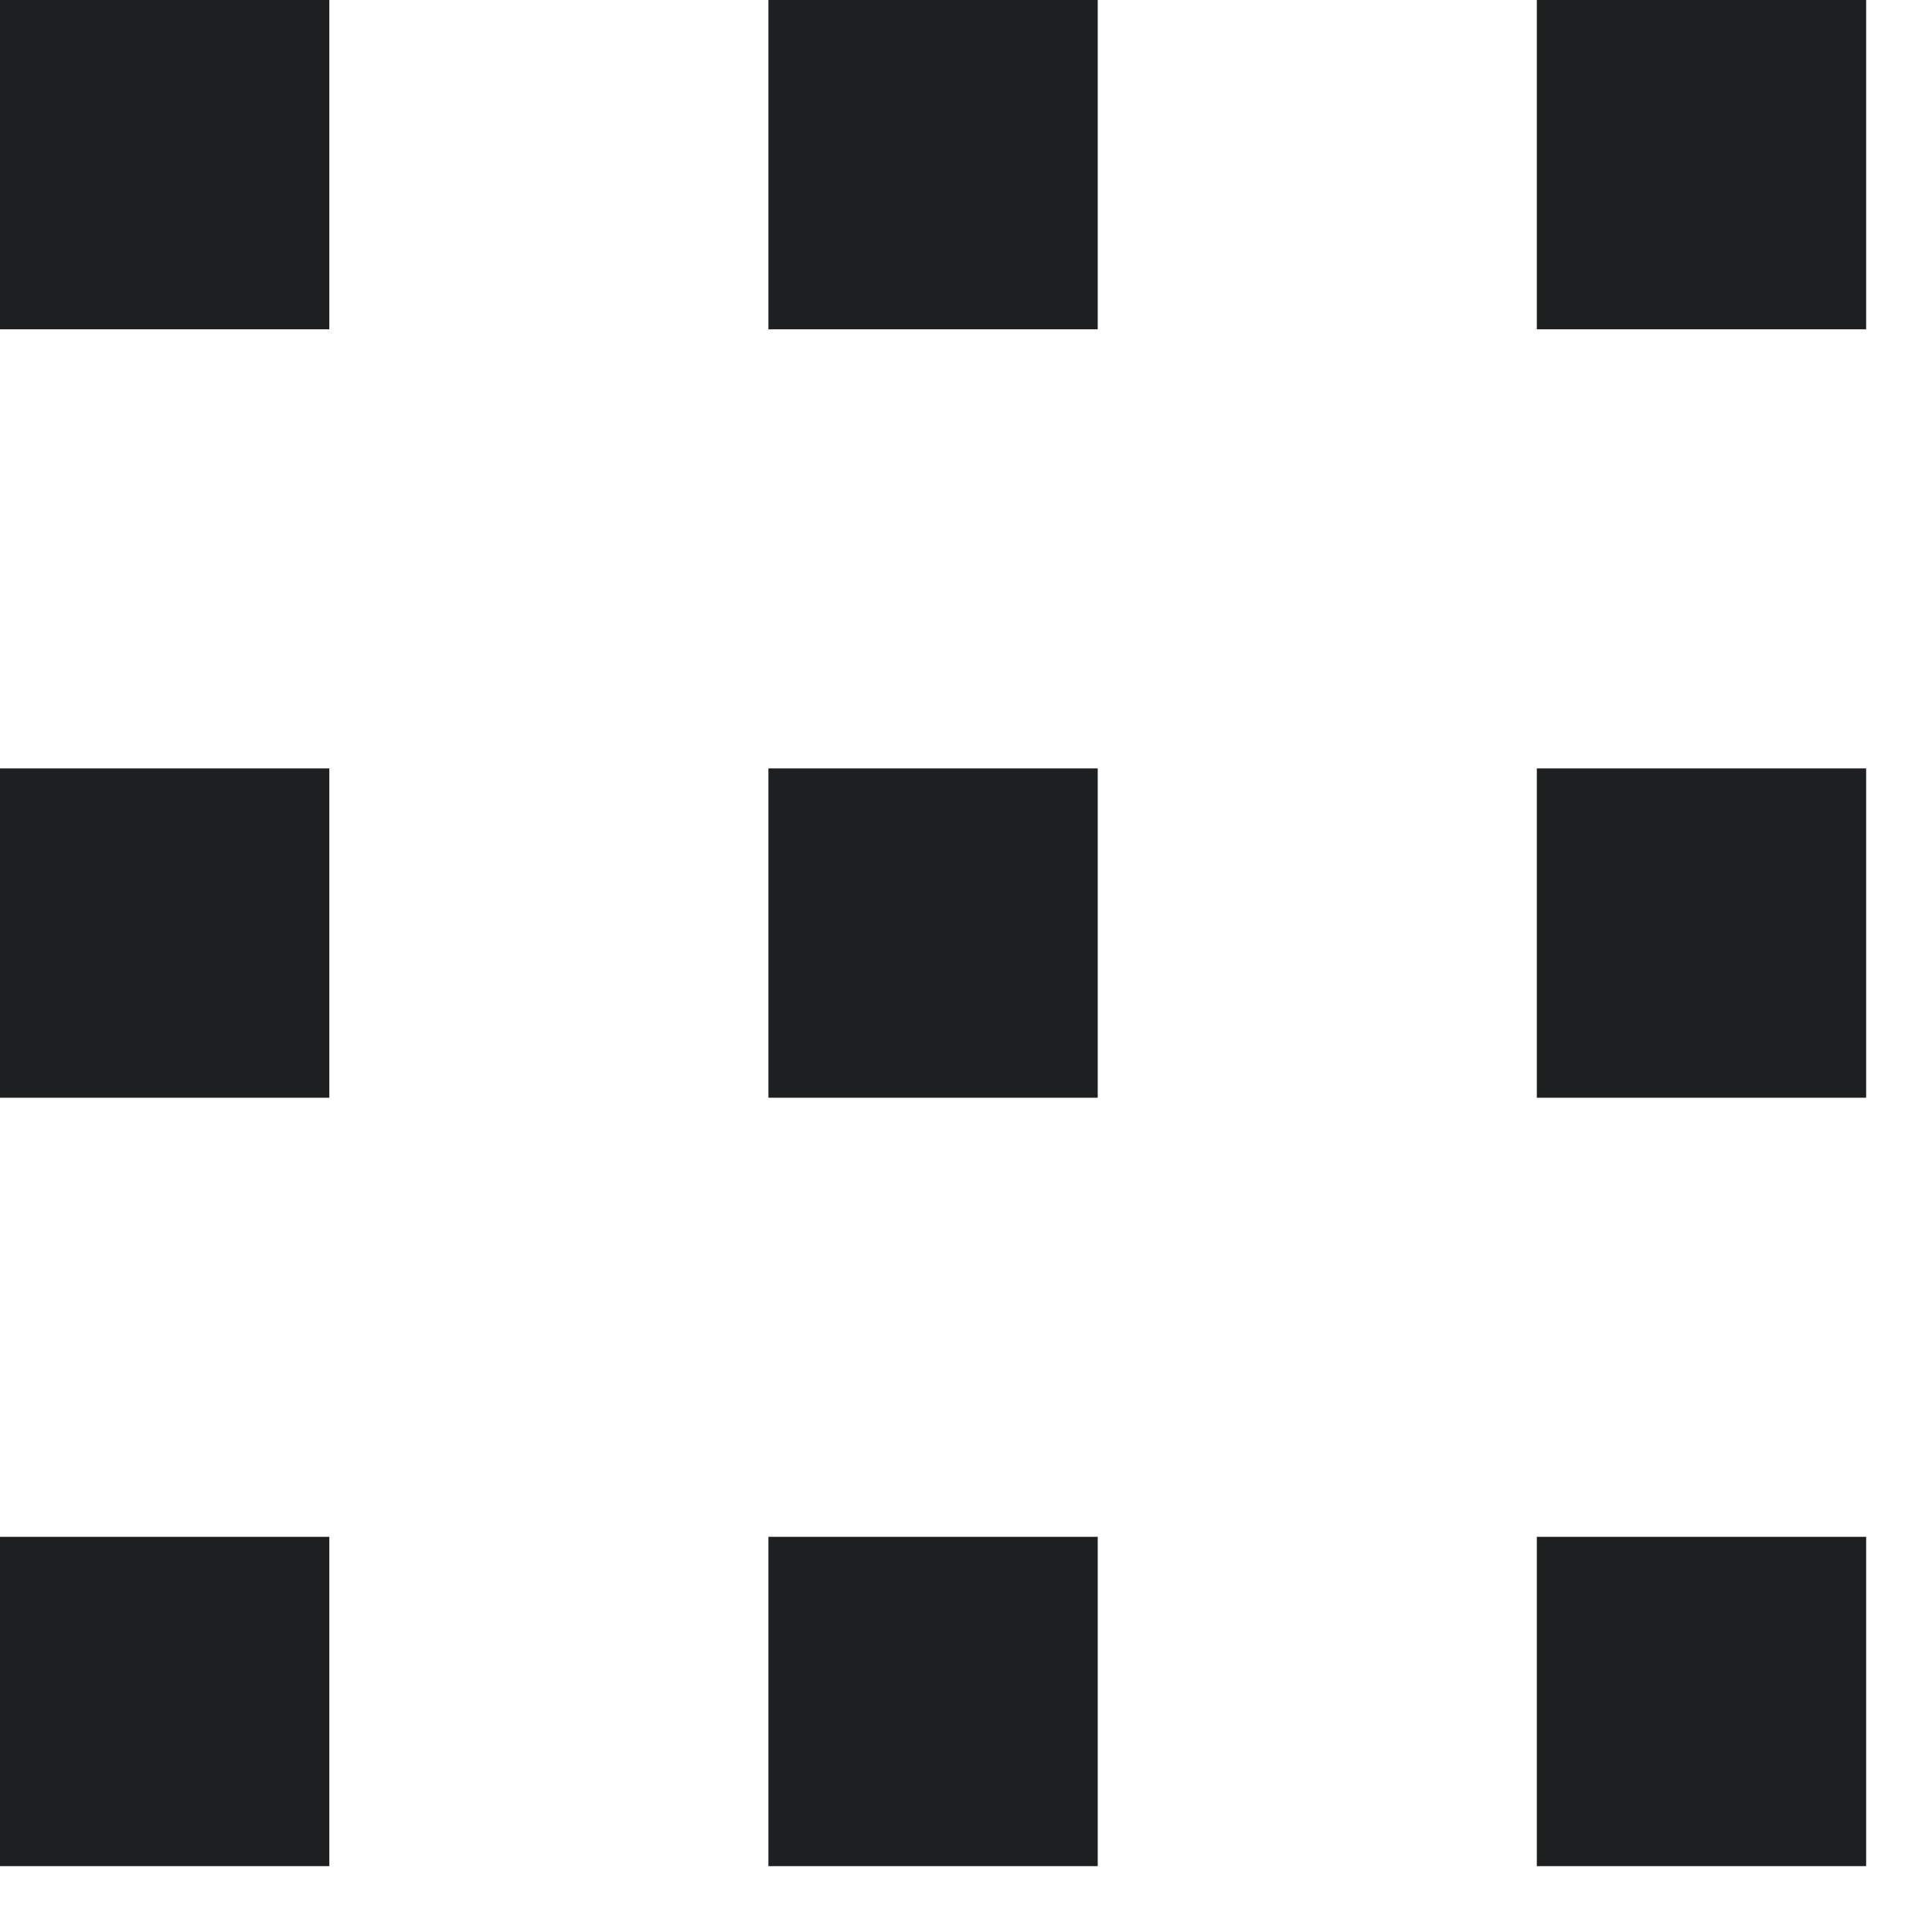 <svg width="22" height="22" viewBox="0 0 22 22" fill="none" xmlns="http://www.w3.org/2000/svg">
<path d="M0 0H3.75V3.75H0V0ZM8.75 0H12.5V3.75H8.75V0ZM17.5 0H21.25V3.75H17.5V0ZM0 8.75H3.75V12.5H0V8.75ZM8.75 8.75H12.5V12.5H8.75V8.75ZM17.5 8.75H21.25V12.5H17.5V8.75ZM0 17.5H3.75V21.25H0V17.5ZM8.75 17.5H12.5V21.25H8.75V17.5ZM17.5 17.5H21.25V21.25H17.5V17.5Z" fill="#1D1F20"/>
</svg>

